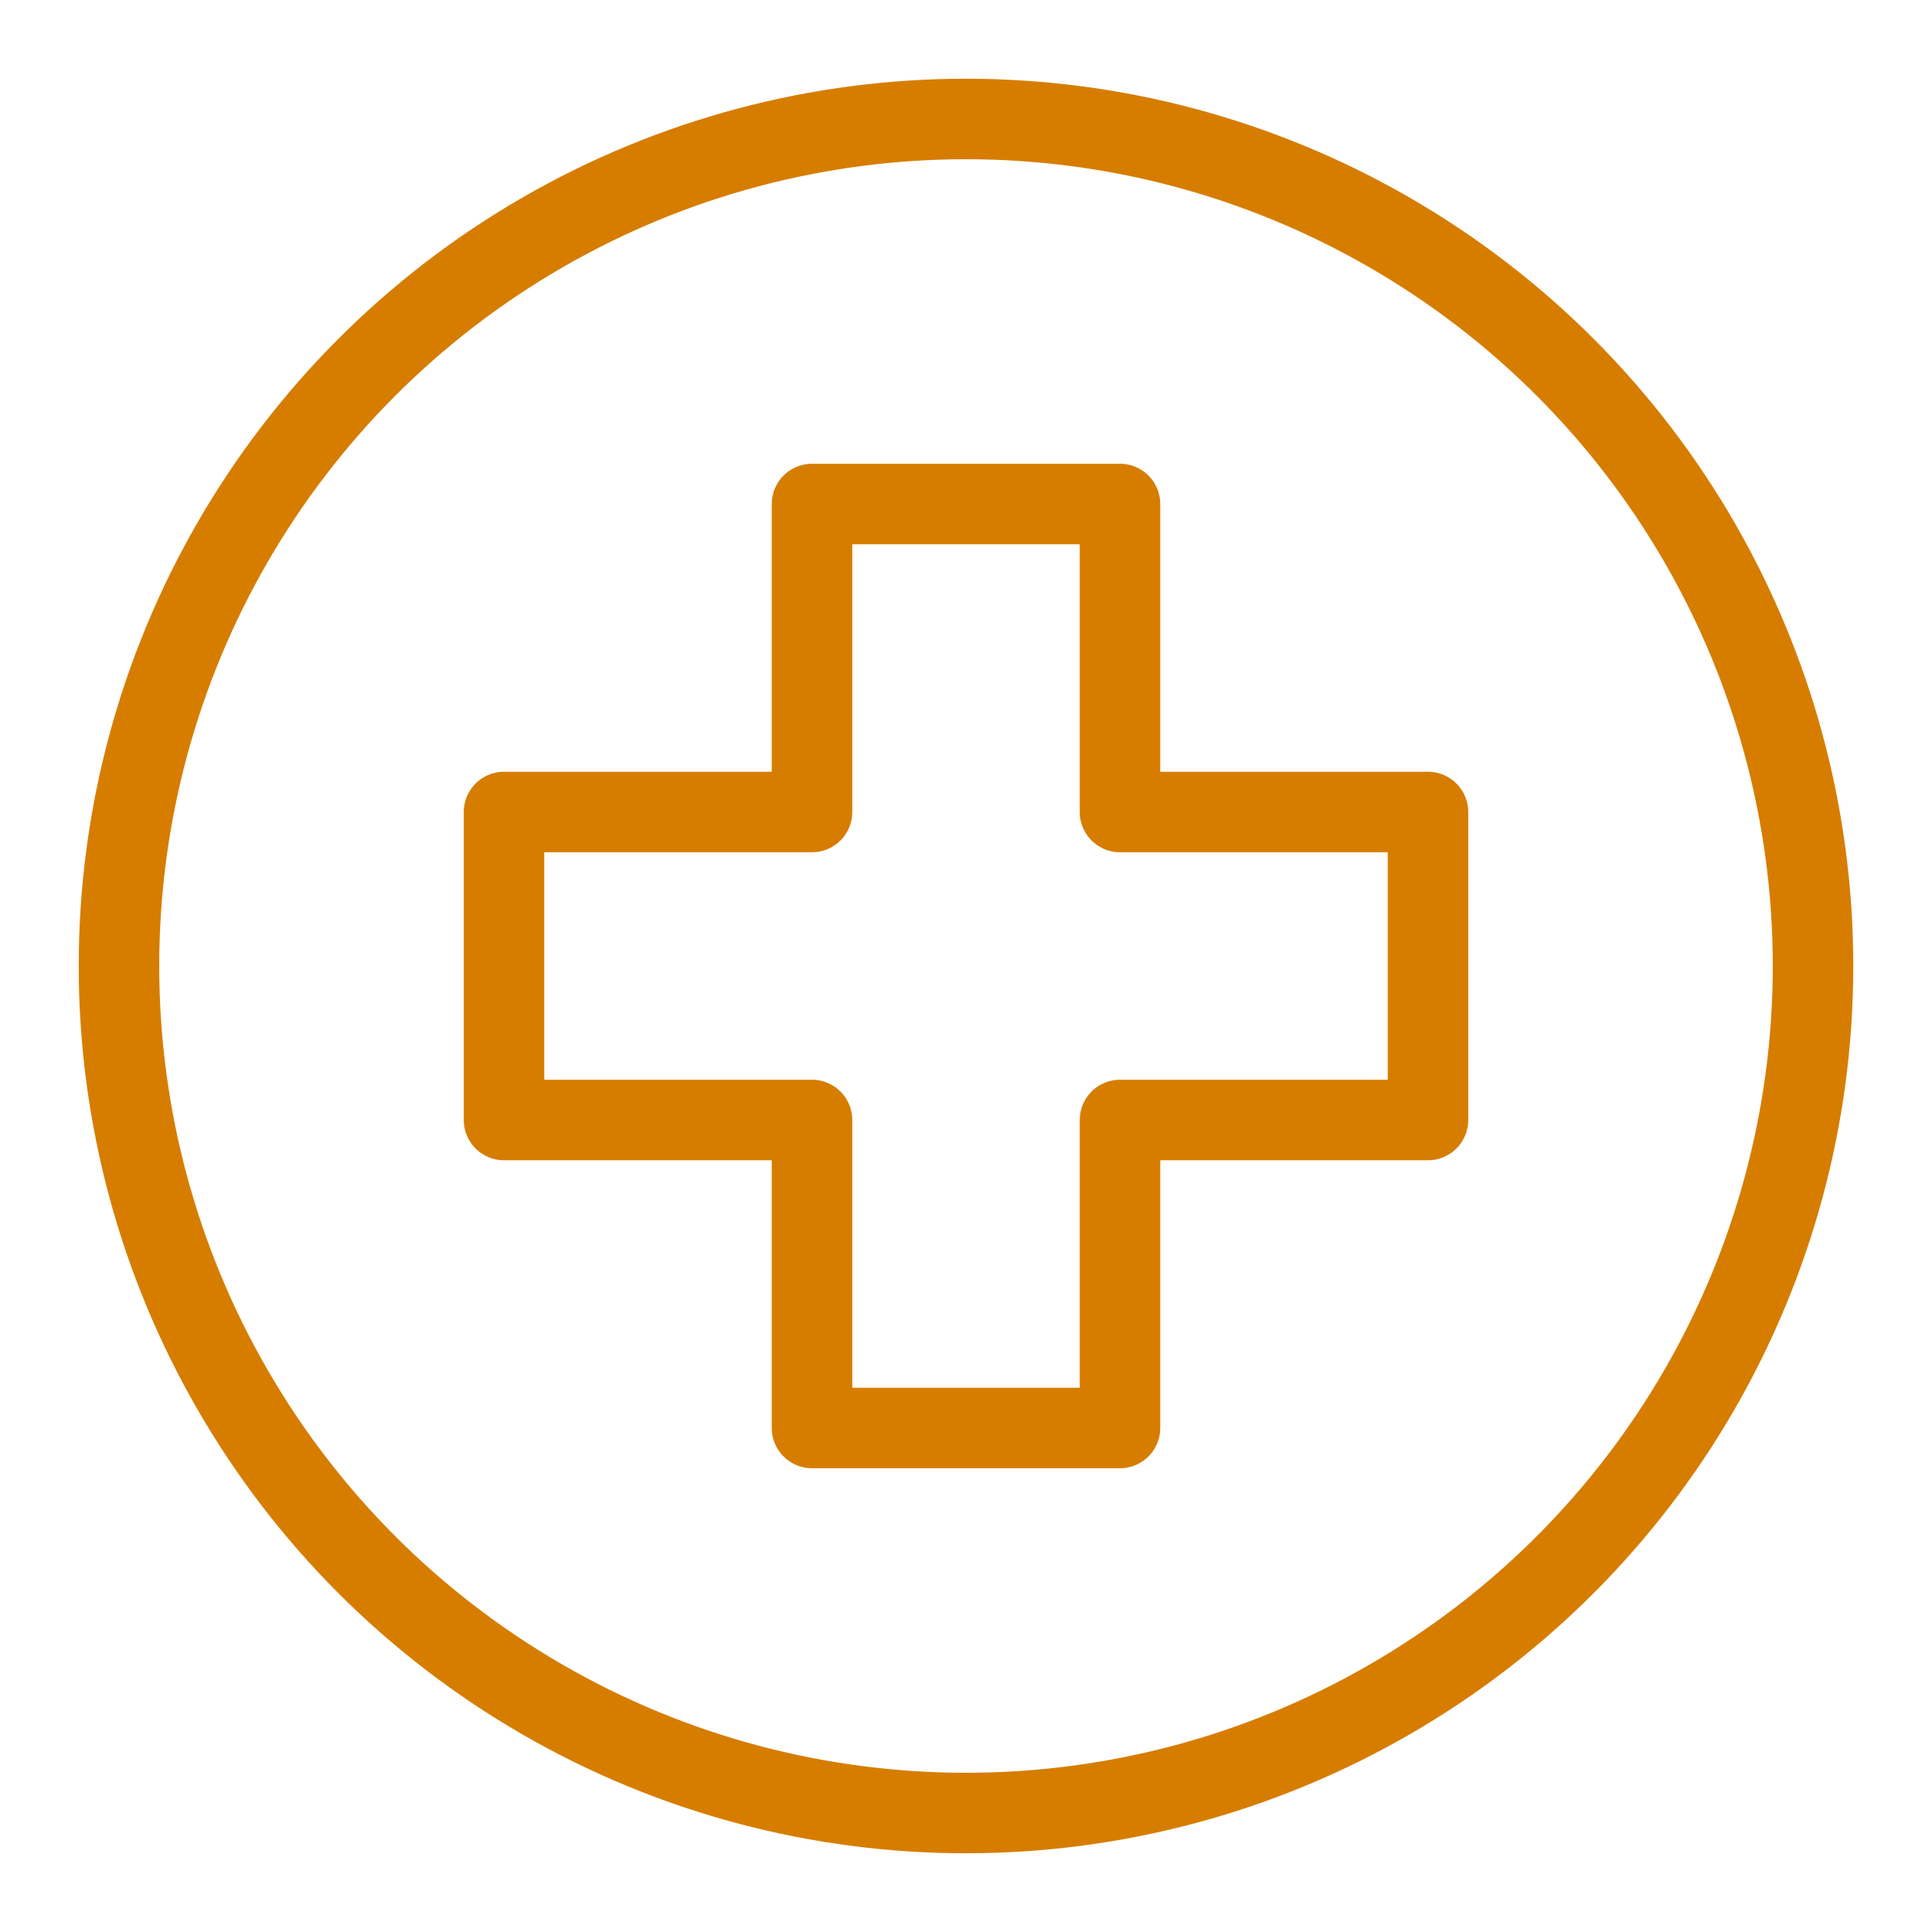 <?xml version="1.0" encoding="UTF-8"?>
<svg width="24px" height="24px" viewBox="0 0 24 24" version="1.1" xmlns="http://www.w3.org/2000/svg" xmlns:xlink="http://www.w3.org/1999/xlink">
    <!-- Generator: Sketch 42 (36781) - http://www.bohemiancoding.com/sketch -->
    <title>icon/treatment</title>
    <desc>Created with Sketch.</desc>
    <defs></defs>
    <g id="Symbols" stroke="none" stroke-width="1" fill="none" fill-rule="evenodd" stroke-linecap="round" fill-opacity="0" stroke-linejoin="round">
        <g id="icon/treatment" stroke="#D67D00" fill="#FFFFFF">
            <g id="health-24px-outline_hospital-34" transform="translate(1, 1)">
                <g id="Group" transform="translate(0.478, 0.478)">
                    <circle id="Oval" cx="10.522" cy="10.522" r="10.522"></circle>
                    <polygon id="Shape" points="16.261 8.609 12.435 8.609 12.435 4.783 8.609 4.783 8.609 8.609 4.783 8.609 4.783 12.435 8.609 12.435 8.609 16.261 12.435 16.261 12.435 12.435 16.261 12.435"></polygon>
                </g>
            </g>
        </g>
    </g>
</svg>
